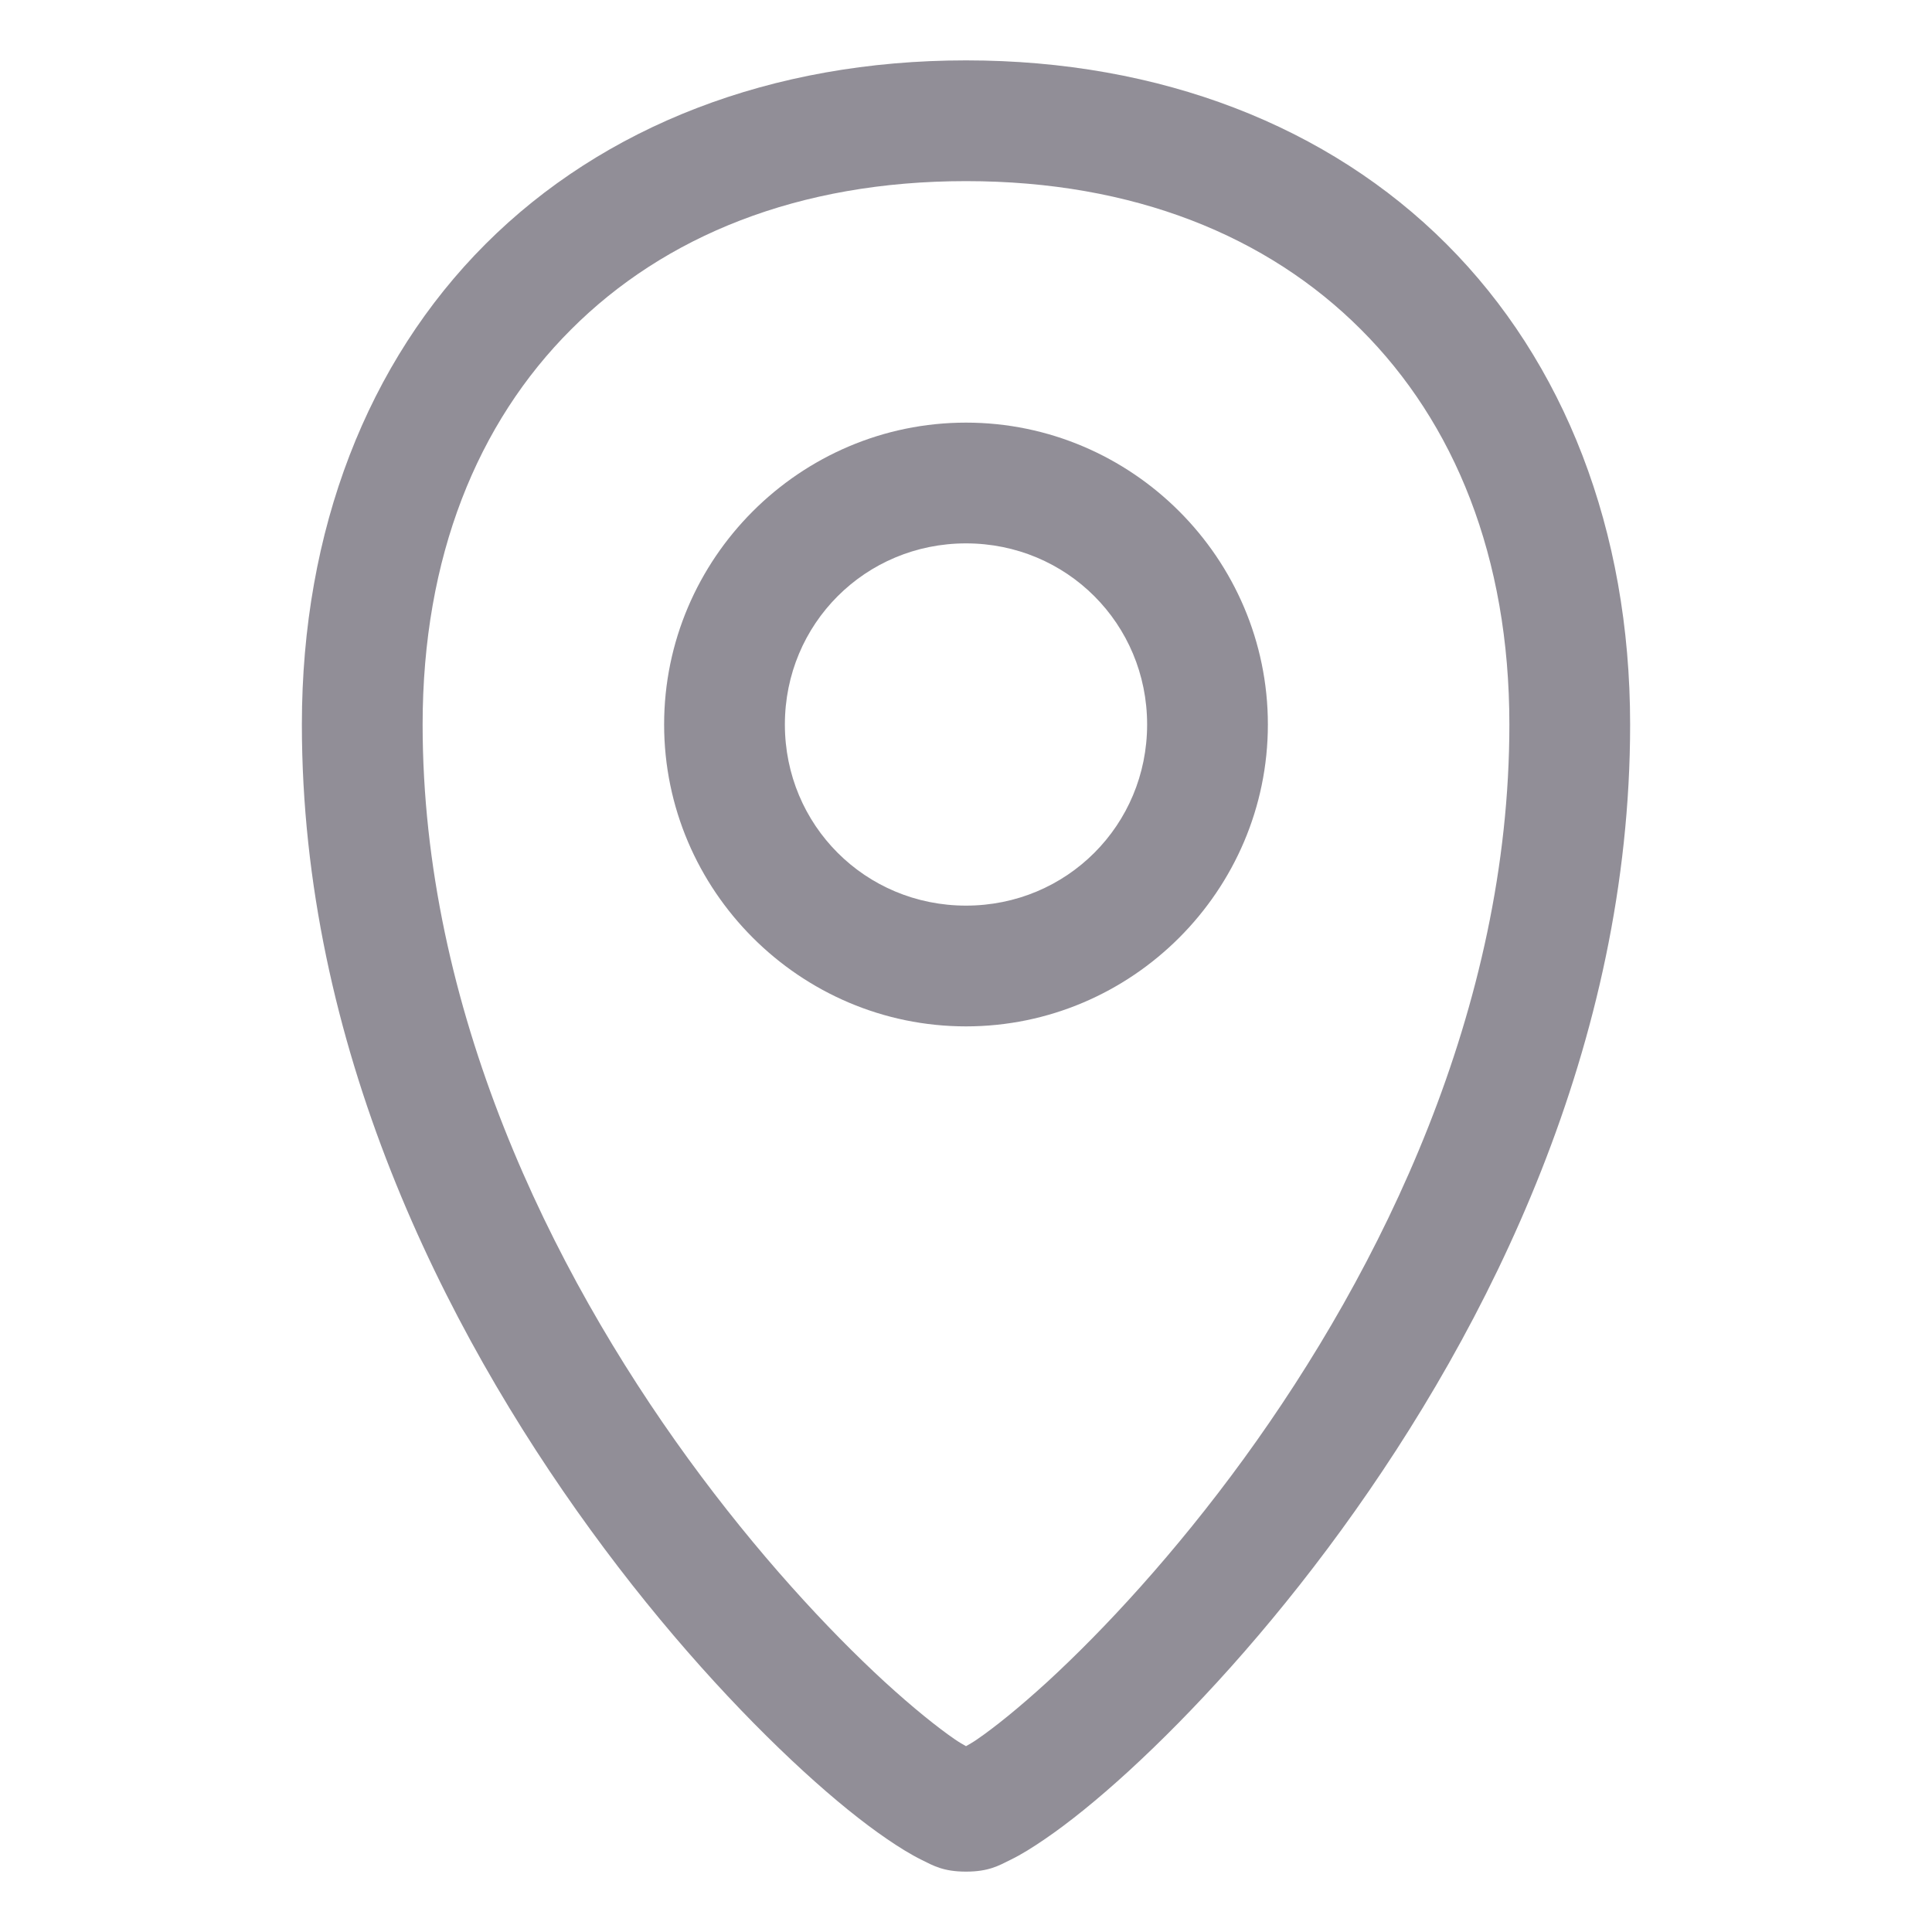 <svg xmlns="http://www.w3.org/2000/svg" xmlns:svg="http://www.w3.org/2000/svg" id="svg8" width="16" height="16" version="1.1"><path style="color:#000;fill:#241f31;stroke-linecap:round;stroke-linejoin:round;-inkscape-stroke:none;fill-opacity:.5" id="path1173" d="M 8,3.5 C 6.625,3.5 5.5,4.625 5.5,6 5.5,7.375 6.625,8.5 8,8.5 9.375,8.5 10.5,7.375 10.5,6 10.5,4.625 9.375,3.5 8,3.5 Z m 0,1 C 8.834,4.5 9.5,5.166 9.5,6 9.5,6.834 8.834,7.5 8,7.5 7.166,7.5 6.5,6.834 6.5,6 6.5,5.166 7.166,4.5 8,4.5 Z"/><path style="color:#000;fill:#241f31;-inkscape-stroke:none;fill-opacity:.5" id="path1373" d="M 8,0.5 C 6.389,0.5 4.997,1.045 4.021,2.021 3.045,2.997 2.5,4.389 2.5,6 c 0,2.648 1.168,4.988 2.391,6.67 0.611,0.841 1.239,1.518 1.76,1.996 0.261,0.239 0.493,0.426 0.695,0.564 0.101,0.069 0.194,0.127 0.289,0.174 C 7.73,15.451 7.813,15.5 8,15.5 c 0.187,0 0.27,-0.049 0.365,-0.096 0.095,-0.046 0.188,-0.105 0.289,-0.174 0.202,-0.138 0.435,-0.326 0.695,-0.564 0.521,-0.478 1.148,-1.155 1.76,-1.996 C 12.332,10.988 13.5,8.648 13.5,6 13.5,4.389 12.955,2.997 11.979,2.021 11.003,1.045 9.611,0.5 8,0.5 Z m 0,1 c 1.389,0 2.498,0.455 3.271,1.229 C 12.045,3.502 12.5,4.611 12.5,6 c 0,2.352 -1.059,4.512 -2.199,6.08 C 9.731,12.864 9.141,13.499 8.674,13.928 8.44,14.142 8.236,14.306 8.09,14.406 8.049,14.434 8.029,14.444 8,14.461 7.971,14.444 7.951,14.434 7.91,14.406 7.764,14.306 7.56,14.142 7.326,13.928 6.859,13.499 6.269,12.864 5.699,12.08 4.559,10.512 3.5,8.352 3.5,6 3.5,4.611 3.955,3.502 4.729,2.729 5.502,1.955 6.611,1.5 8,1.5 Z"/></svg>